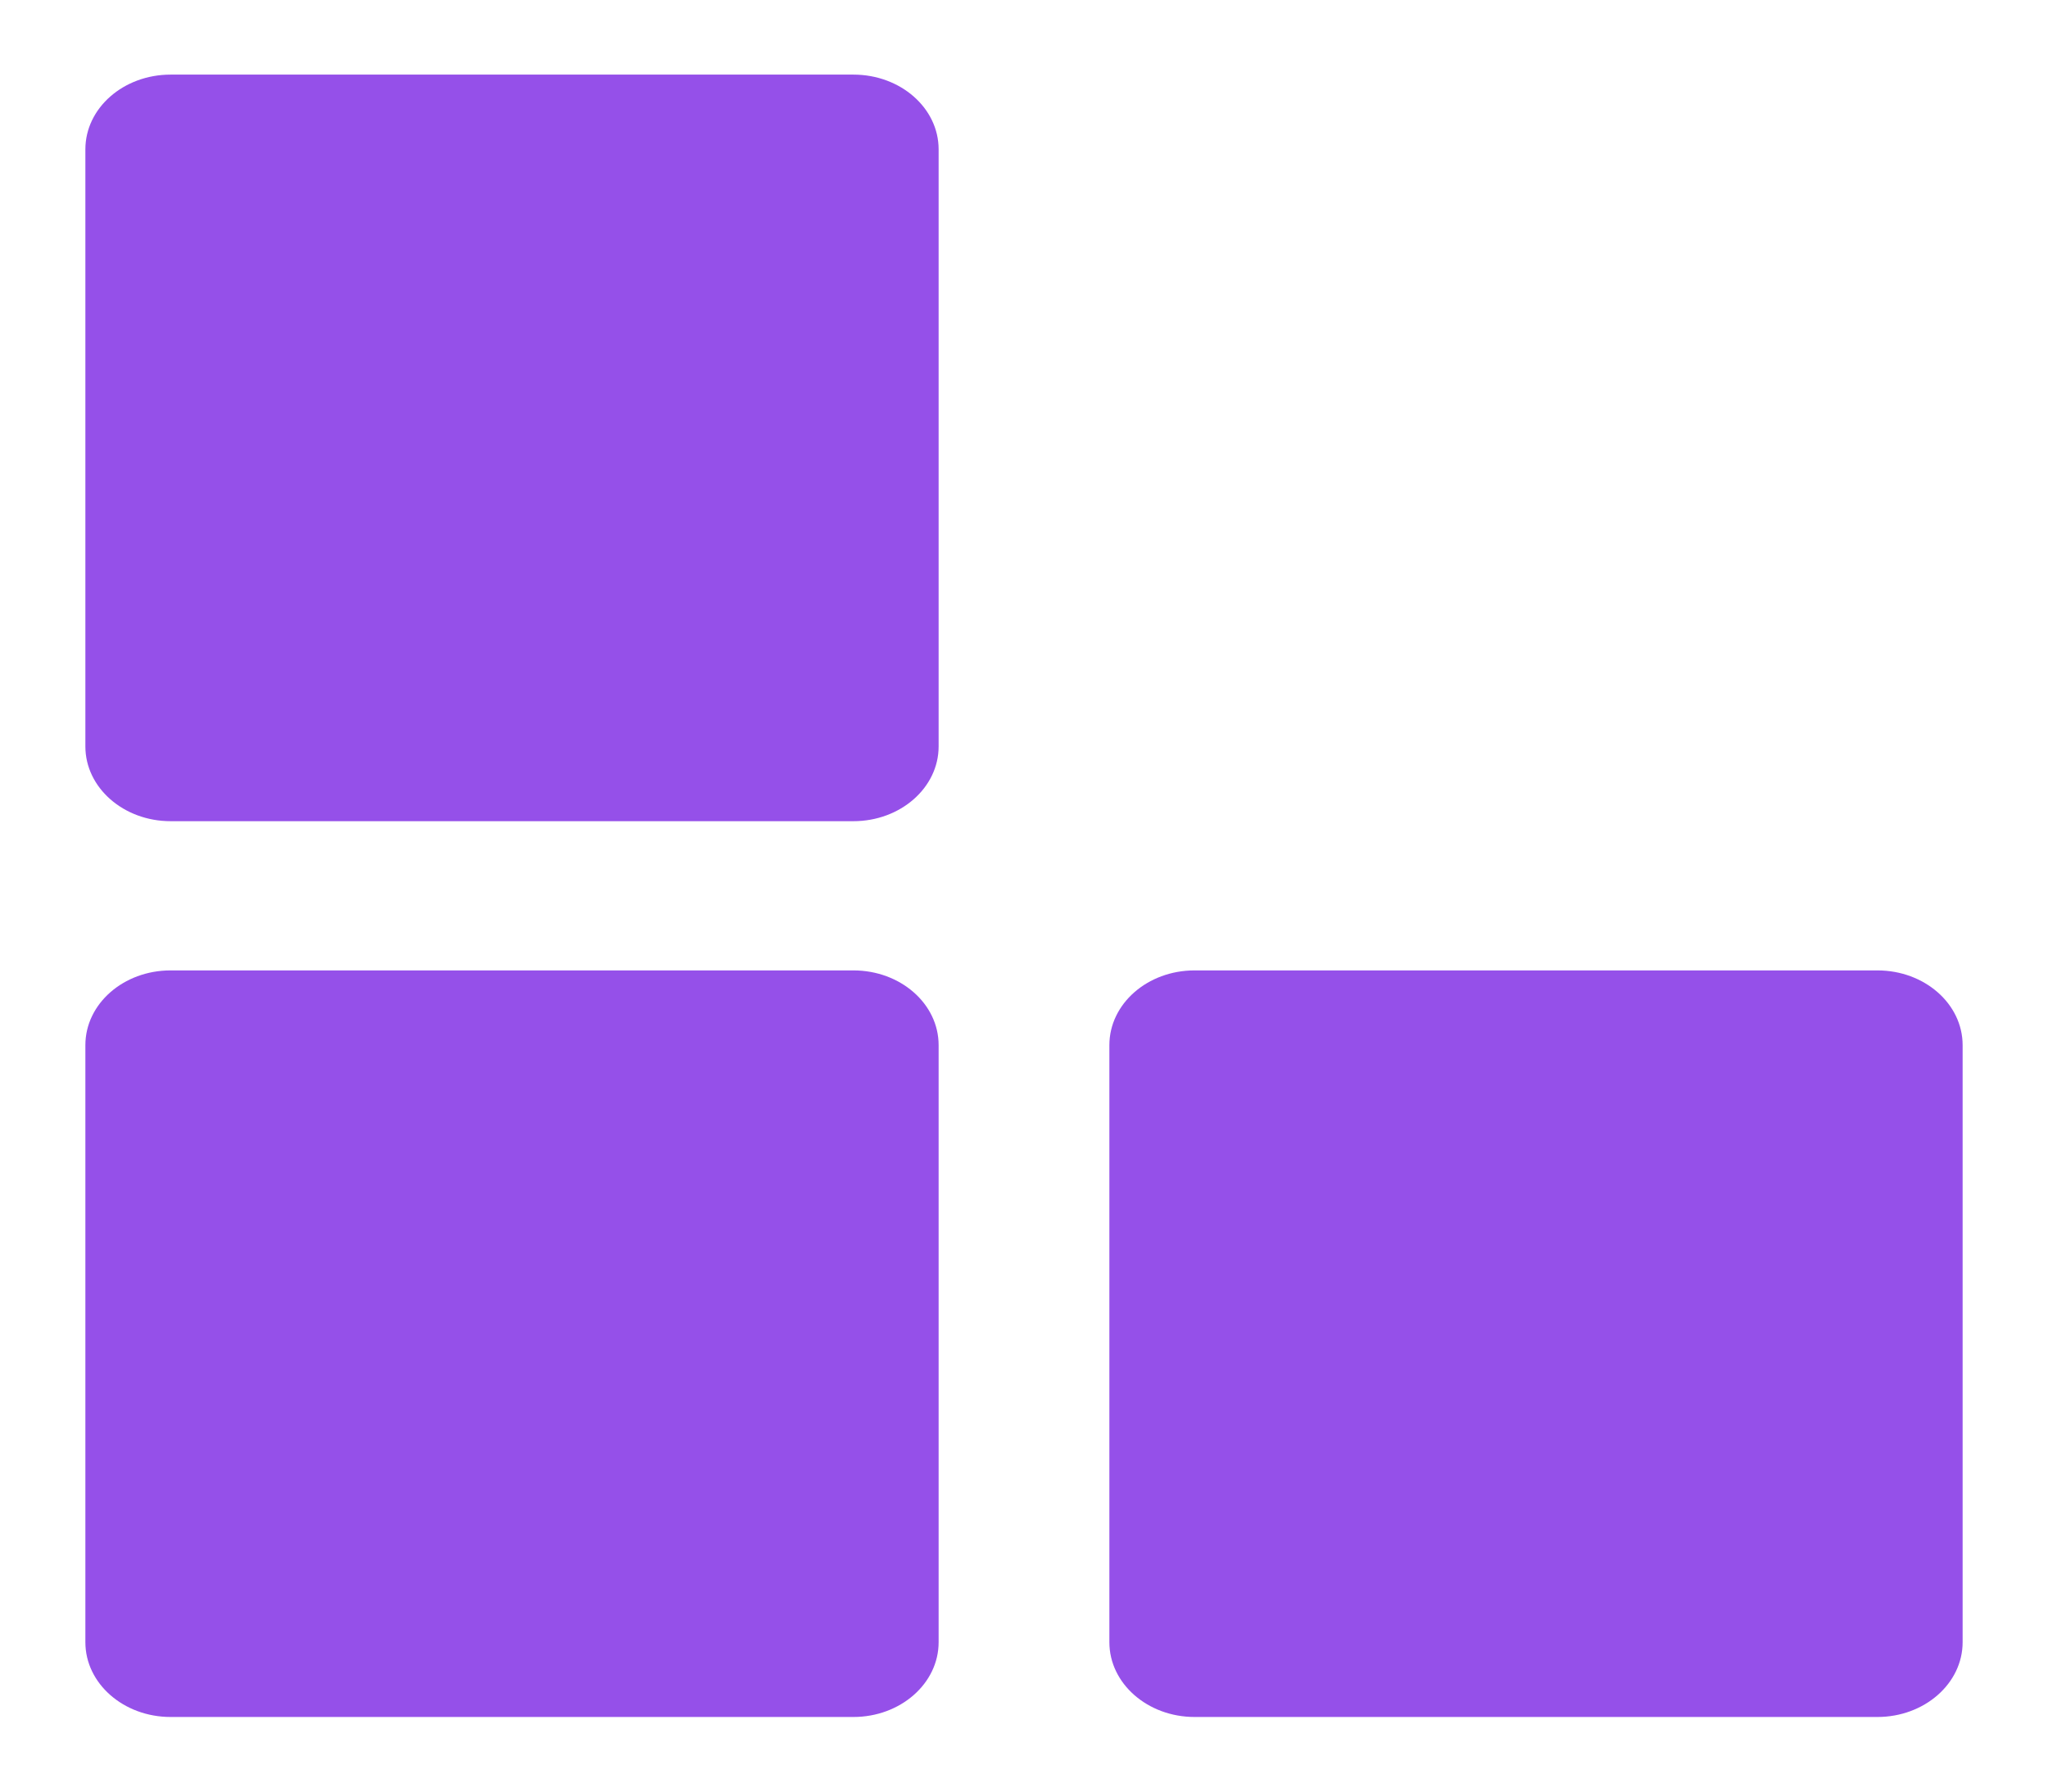 <svg width="16" height="14" viewBox="0 0 16 14" fill="none" xmlns="http://www.w3.org/2000/svg">
<g clip-path="url(#clip0_31769_852)">
<path d="M6.667 0.583H1.333C0.965 0.583 0.667 0.844 0.667 1.167V5.833C0.667 6.155 0.965 6.417 1.333 6.417H6.667C7.035 6.417 7.333 6.155 7.333 5.833V1.167C7.333 0.844 7.035 0.583 6.667 0.583Z" fill="#9550E9"/>
<path d="M6.667 7.583H1.333C0.965 7.583 0.667 7.844 0.667 8.167V12.833C0.667 13.155 0.965 13.417 1.333 13.417H6.667C7.035 13.417 7.333 13.155 7.333 12.833V8.167C7.333 7.844 7.035 7.583 6.667 7.583Z" fill="#9550E9"/>
<path d="M14.667 7.583H9.333C8.965 7.583 8.667 7.844 8.667 8.167V12.833C8.667 13.155 8.965 13.417 9.333 13.417H14.667C15.035 13.417 15.333 13.155 15.333 12.833V8.167C15.333 7.844 15.035 7.583 14.667 7.583Z" fill="#9550E9"/>
</g>
<defs>
<clipPath id="clip0_31769_852">
<rect width="16" height="14" fill="white"/>
</clipPath>
</defs>
</svg>
